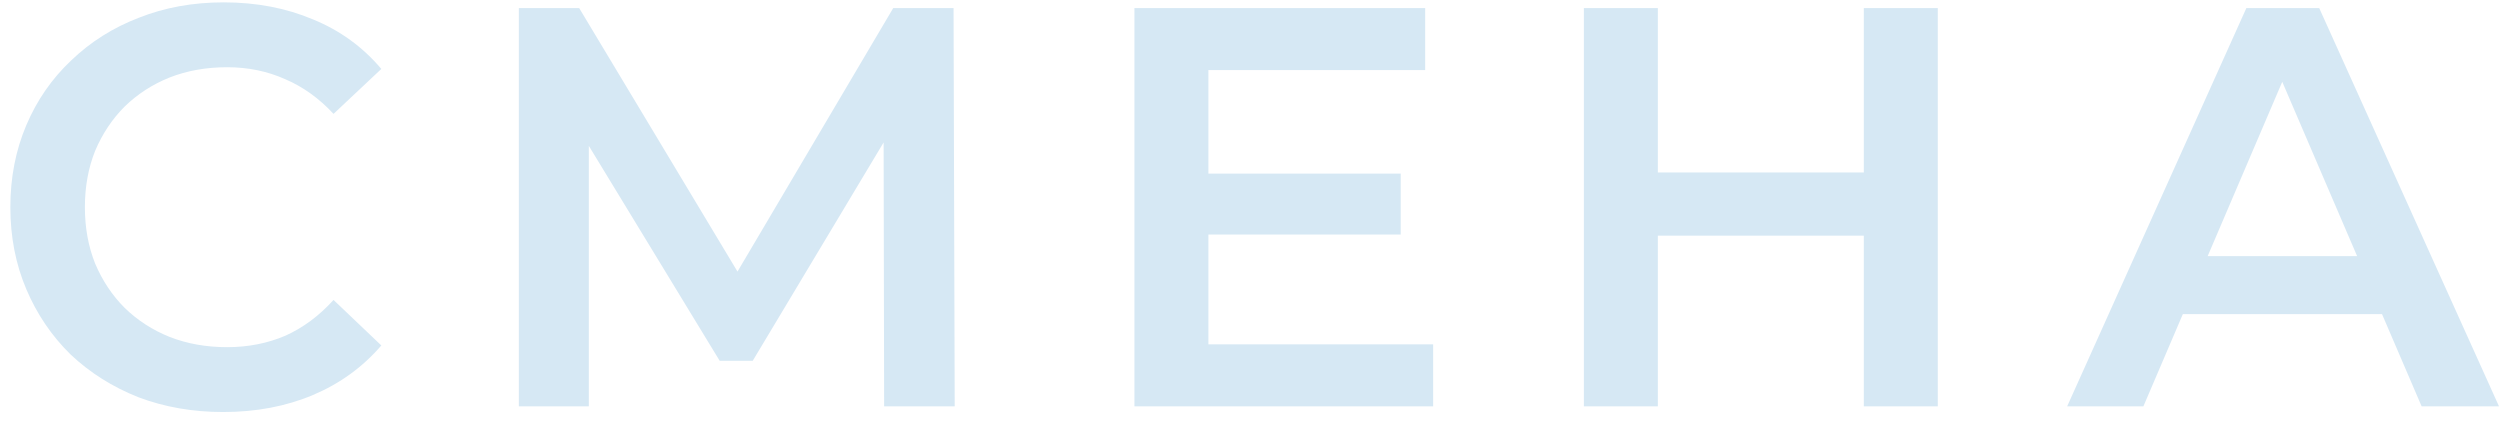 <svg width="158" height="27" viewBox="0 0 158 27" fill="none" xmlns="http://www.w3.org/2000/svg">
<path d="M14.103 26.04C12.185 26.04 10.399 25.729 8.745 25.105C7.115 24.458 5.688 23.559 4.466 22.408C3.267 21.234 2.332 19.855 1.661 18.273C0.99 16.691 0.654 14.965 0.654 13.095C0.654 11.225 0.99 9.499 1.661 7.917C2.332 6.334 3.279 4.968 4.502 3.817C5.724 2.643 7.151 1.744 8.781 1.12C10.411 0.473 12.197 0.149 14.139 0.149C16.201 0.149 18.083 0.509 19.785 1.228C21.487 1.923 22.925 2.966 24.1 4.357L21.079 7.197C20.168 6.215 19.149 5.483 18.023 5.004C16.896 4.5 15.673 4.249 14.355 4.249C13.036 4.249 11.826 4.464 10.723 4.896C9.644 5.328 8.697 5.939 7.882 6.73C7.091 7.521 6.468 8.456 6.012 9.535C5.581 10.614 5.365 11.8 5.365 13.095C5.365 14.389 5.581 15.576 6.012 16.655C6.468 17.734 7.091 18.669 7.882 19.46C8.697 20.251 9.644 20.862 10.723 21.294C11.826 21.725 13.036 21.941 14.355 21.941C15.673 21.941 16.896 21.701 18.023 21.222C19.149 20.718 20.168 19.963 21.079 18.956L24.1 21.833C22.925 23.199 21.487 24.242 19.785 24.962C18.083 25.681 16.189 26.04 14.103 26.04ZM32.791 25.681V0.509H36.603L47.643 18.884H45.593L56.453 0.509H60.265L60.337 25.681H55.877L55.842 7.449H56.776L47.571 22.804H45.485L36.136 7.449H37.214V25.681H32.791ZM76.011 10.973H88.525V14.821H76.011V10.973ZM76.371 21.761H90.575V25.681H71.696V0.509H90.071V4.429H76.371V21.761ZM117.793 0.509H122.468V25.681H117.793V0.509ZM104.776 25.681H100.101V0.509H104.776V25.681ZM118.153 14.893H104.38V10.901H118.153V14.893ZM130.644 25.681L141.971 0.509H146.574L157.937 25.681H153.047L143.302 2.99H145.171L135.462 25.681H130.644ZM135.858 19.855L137.117 16.187H150.709L151.968 19.855H135.858Z" fill="#D6E8F4"/>
</svg>
